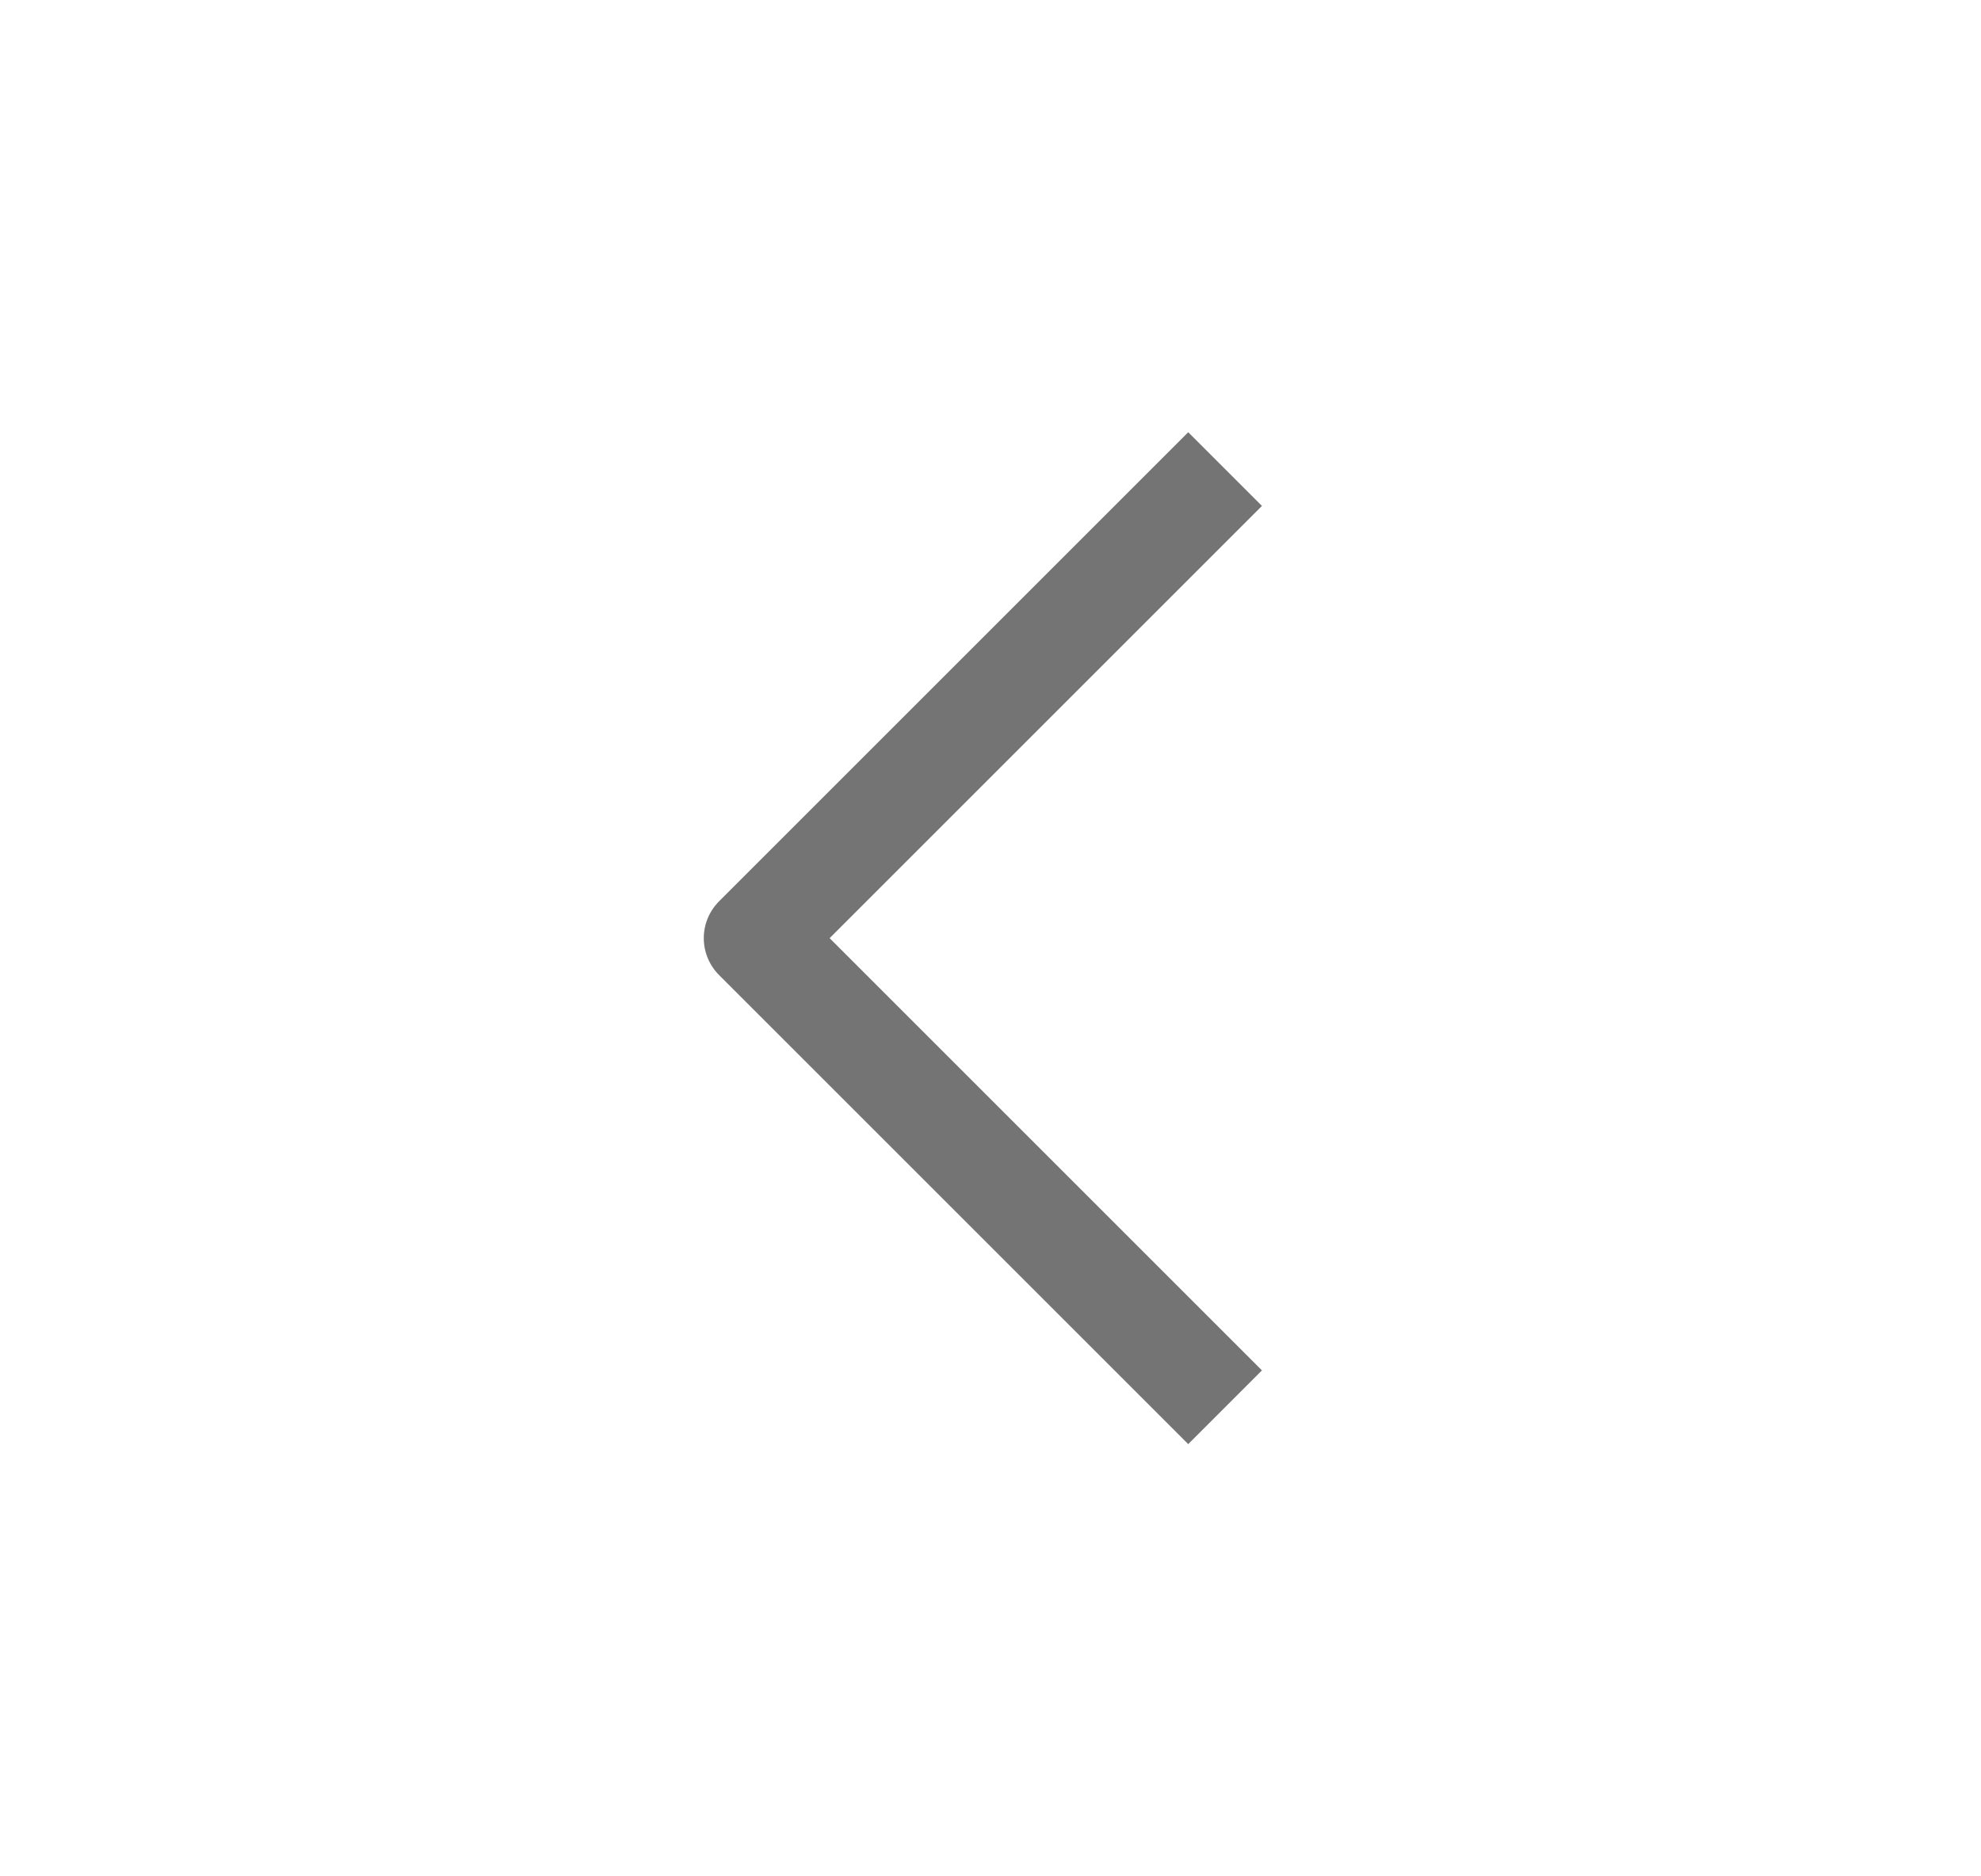 <svg
  xmlns="http://www.w3.org/2000/svg"
  width="19"
  height="18"
  viewBox="0 0 19 18"
  fill="none"
>
  <g clipPath="url(#clip0_318_8370)">
    <path
      d="M11.75 4.5L7.25 9L11.75 13.5"
      stroke="#747474"
      strokeWidth="2"
      strokeLinecap="round"
      stroke-linejoin="round"
    />
  </g>
  <!-- <defs>
    <clipPath id="clip0_318_8370">
      <rect
        width="18"
        height="18"
        fill="white"
        transform="translate(0.5)"
      />
    </clipPath>
  </defs> -->
</svg>